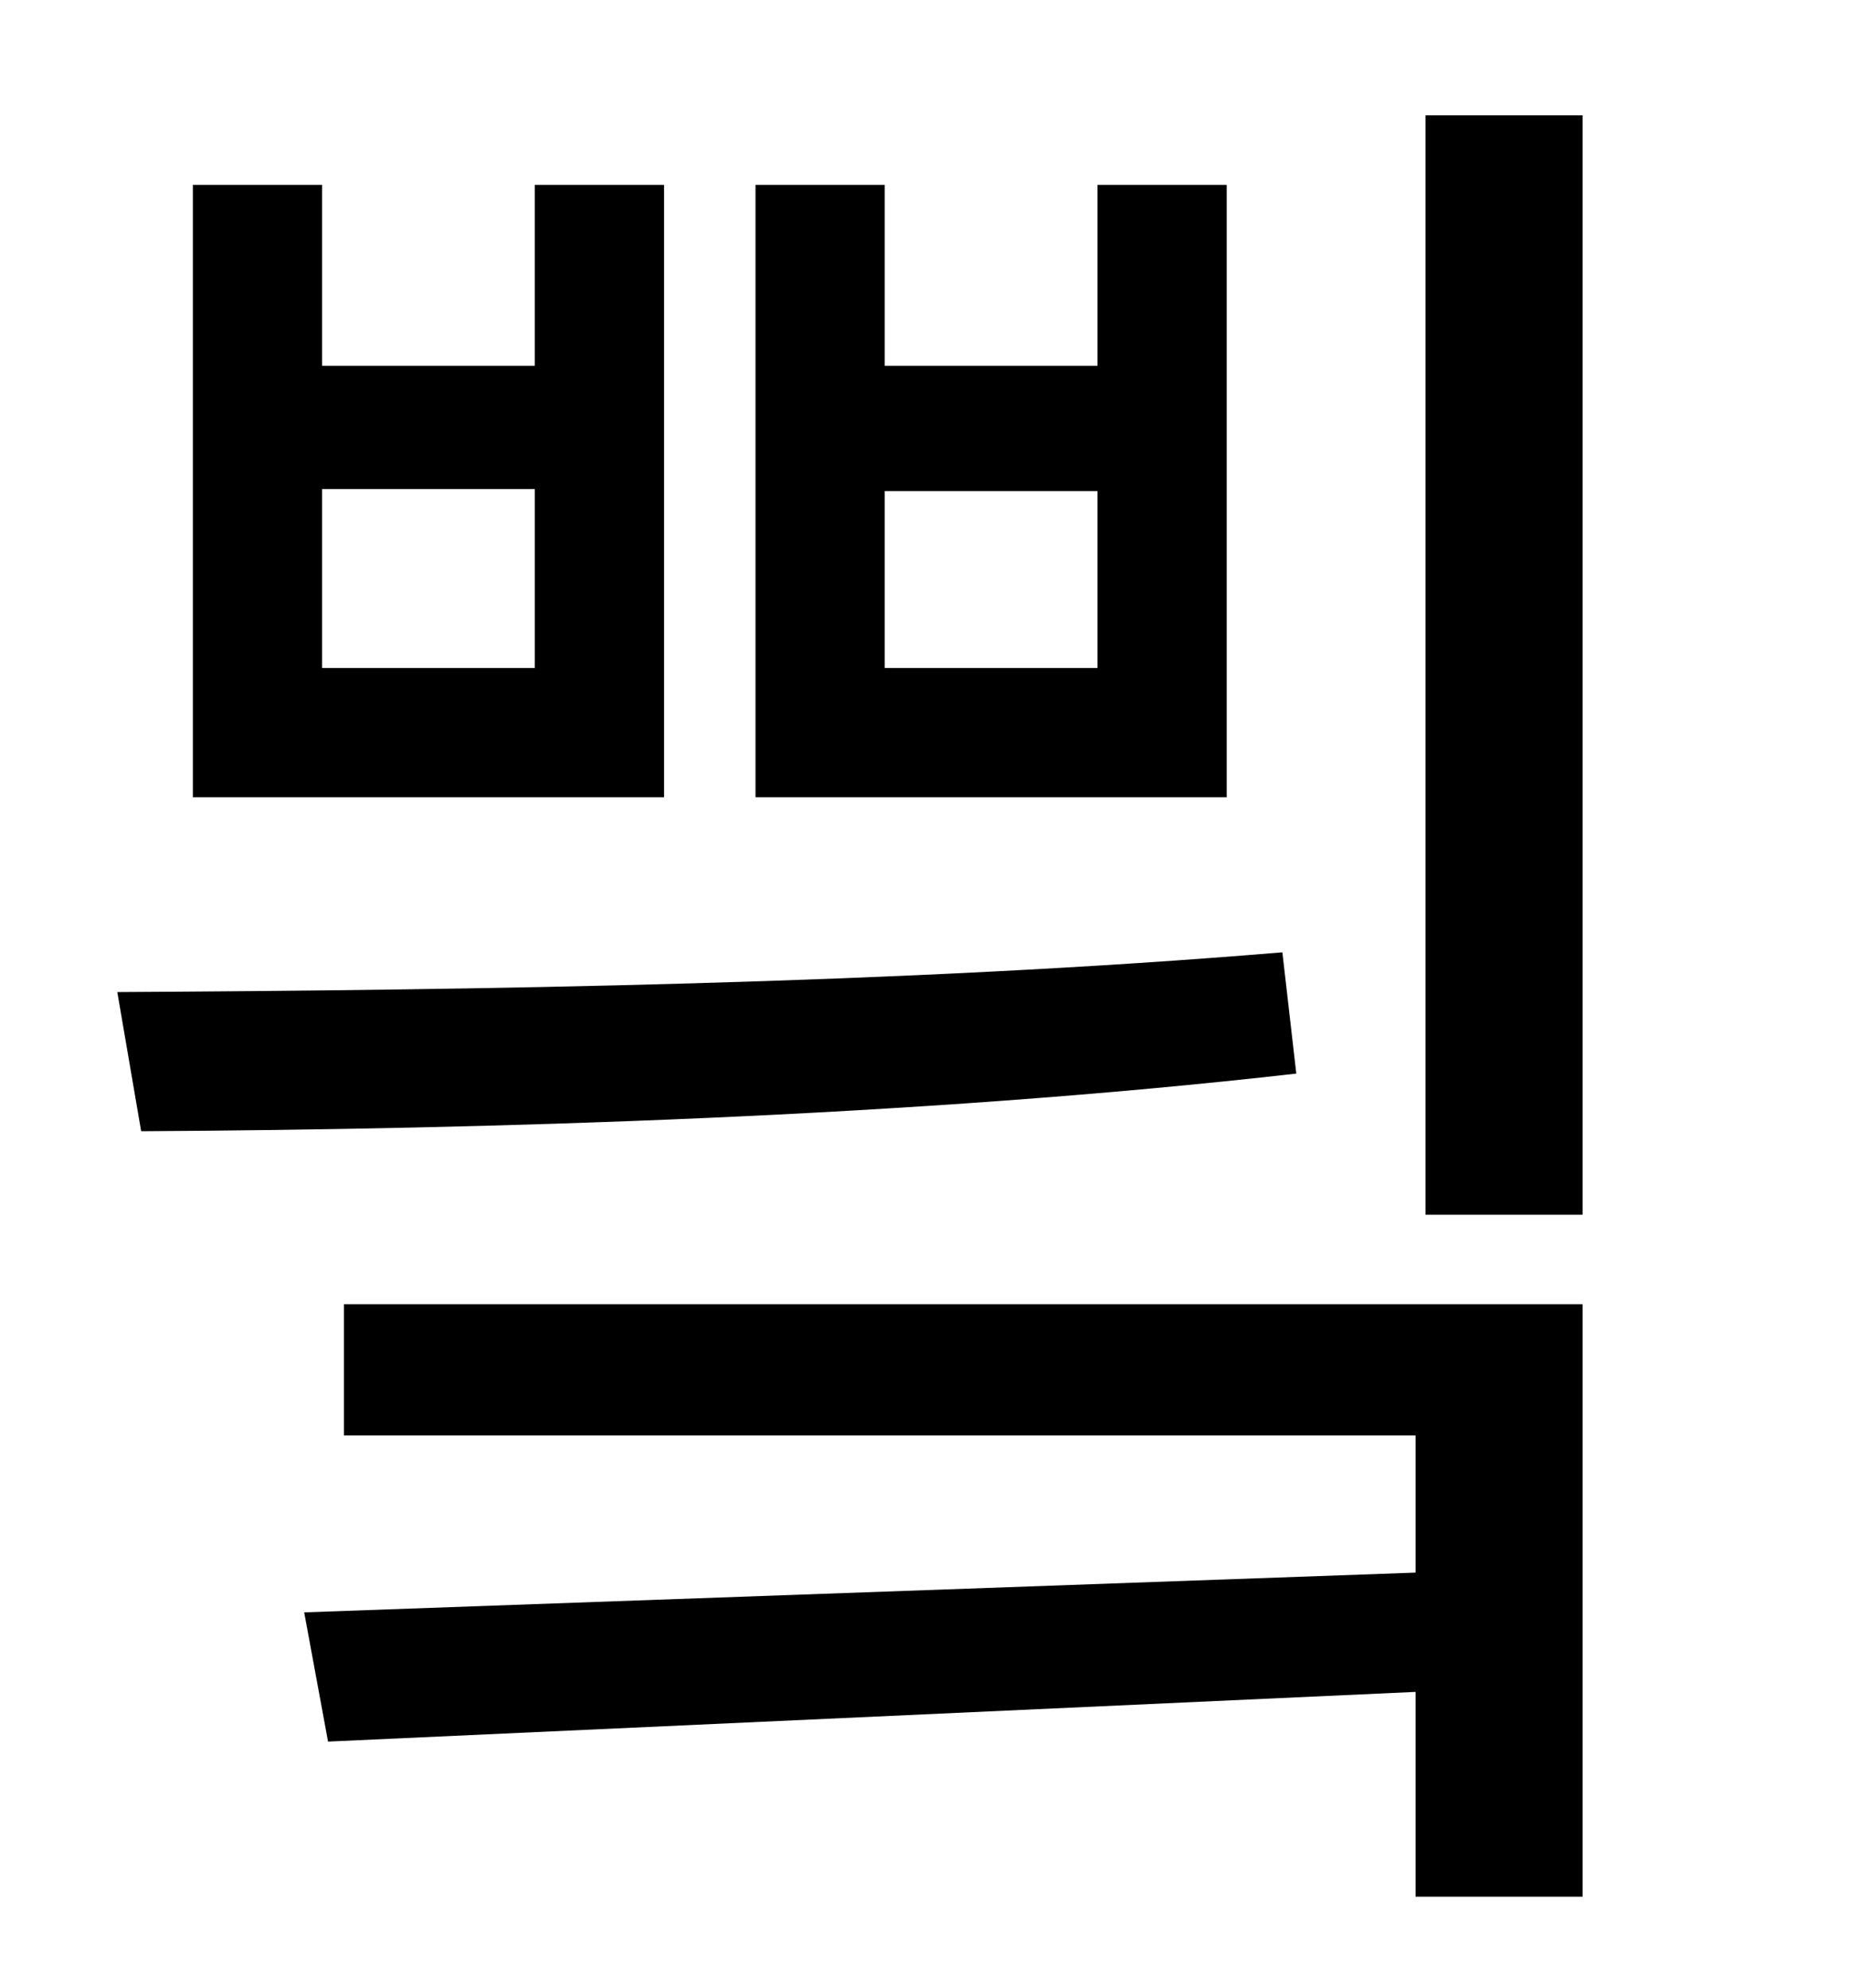 <?xml version="1.0" standalone="no"?>
<!DOCTYPE svg PUBLIC "-//W3C//DTD SVG 1.1//EN" "http://www.w3.org/Graphics/SVG/1.1/DTD/svg11.dtd" >
<svg xmlns="http://www.w3.org/2000/svg" xmlns:xlink="http://www.w3.org/1999/xlink" version="1.1" viewBox="-10 0 930 1000">
   <path fill="currentColor"
d="M542 336v-89h-107v89h107zM607 93v308h-237v-308h65v91h107v-91h65zM259 336v-90h-107v90h107zM324 93v308h-237v-308h65v91h107v-91h65zM635 479l7 61c-193 22 -408 28 -581 29l-12 -70c179 -1 395 -4 586 -20zM163 722v-66h623v298h-84v-103l-547 25l-12 -65l559 -20
v-69h-539zM707 58h79v553h-79v-553z" />
</svg>

